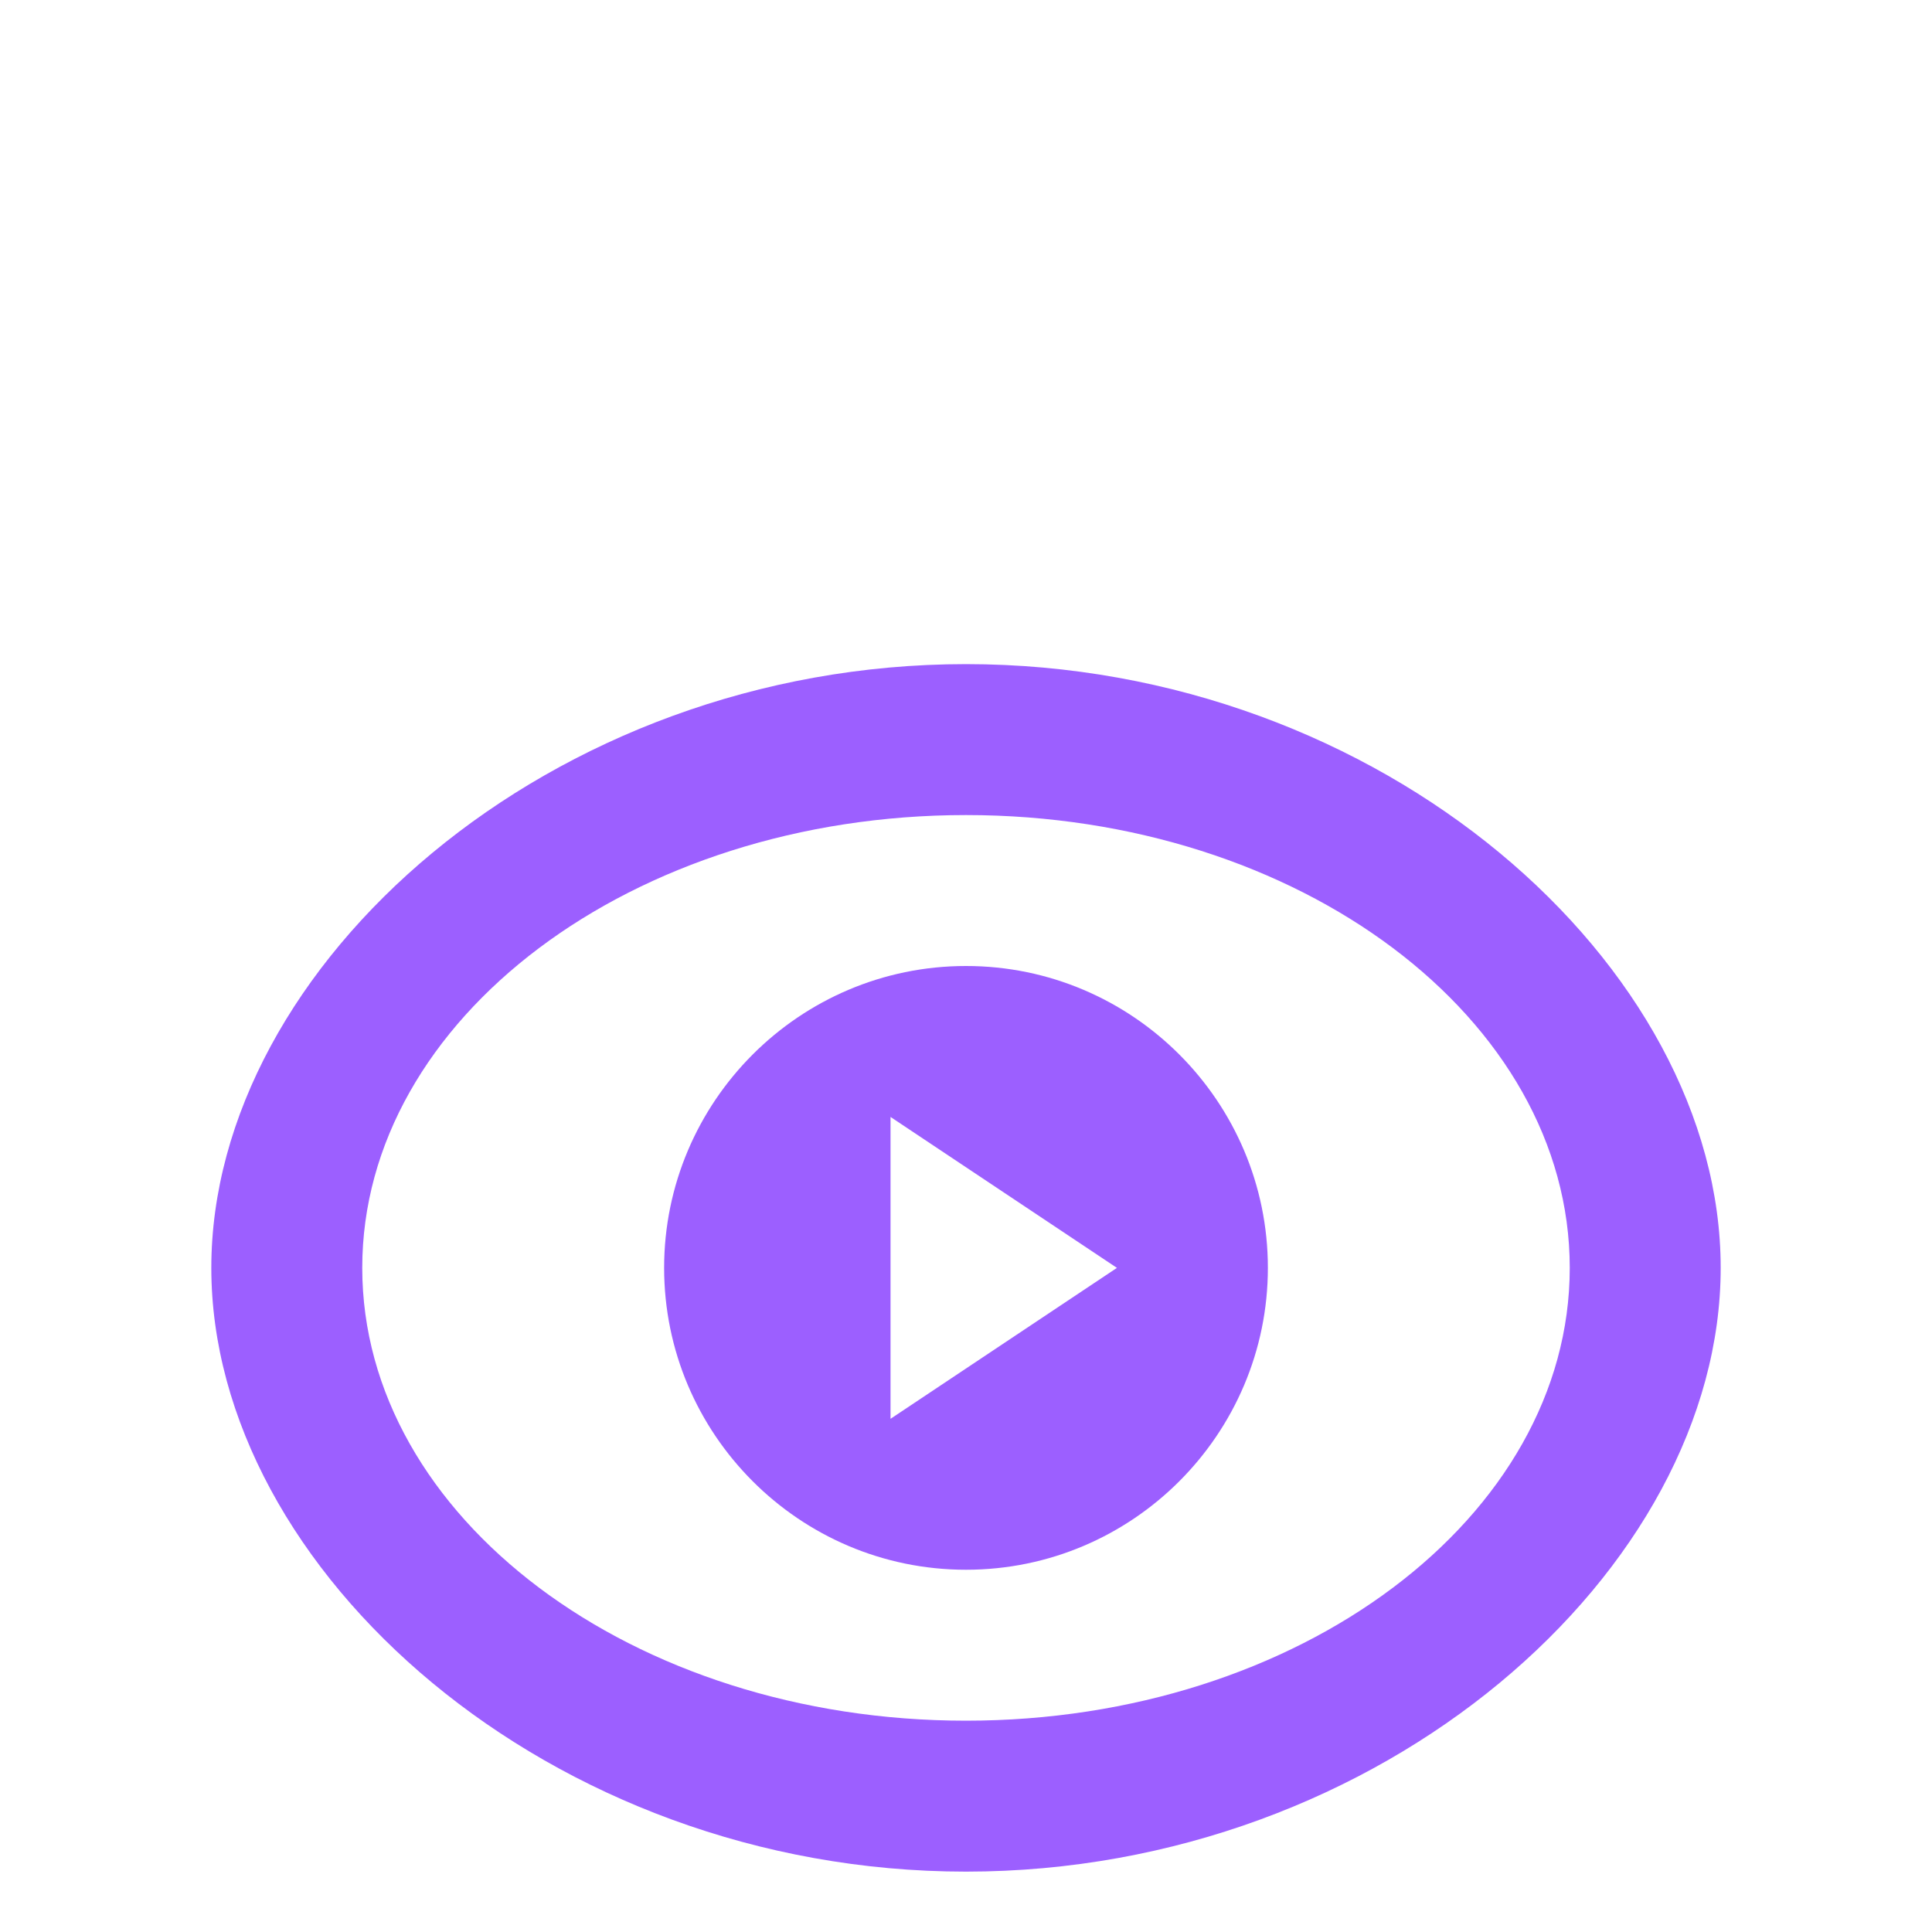 <?xml version="1.0" encoding="UTF-8" standalone="no"?>
<svg width="128" height="128" viewBox="0 0 128 128" fill="none" xmlns="http://www.w3.org/2000/svg">
  <g transform="translate(14, 44)">
    <path d="M50 0C22.4 0 0 20 0 40C0 60 22.4 80 50 80C77.6 80 100 60 100 40C100 20 77.6 0 50 0ZM50 70C27.9 70 10 56.5 10 40C10 23.5 27.9 10 50 10C72.1 10 90 23.5 90 40C90 56.5 72.1 70 50 70Z" fill="#9C5FFF"/>
    <path d="M50 20C38.95 20 30 29 30 40C30 51 38.95 60 50 60C61.05 60 70 51 70 40C70 29 61.05 20 50 20ZM45 50V30L60 40L45 50Z" fill="#9C5FFF"/>
  </g>
</svg>
